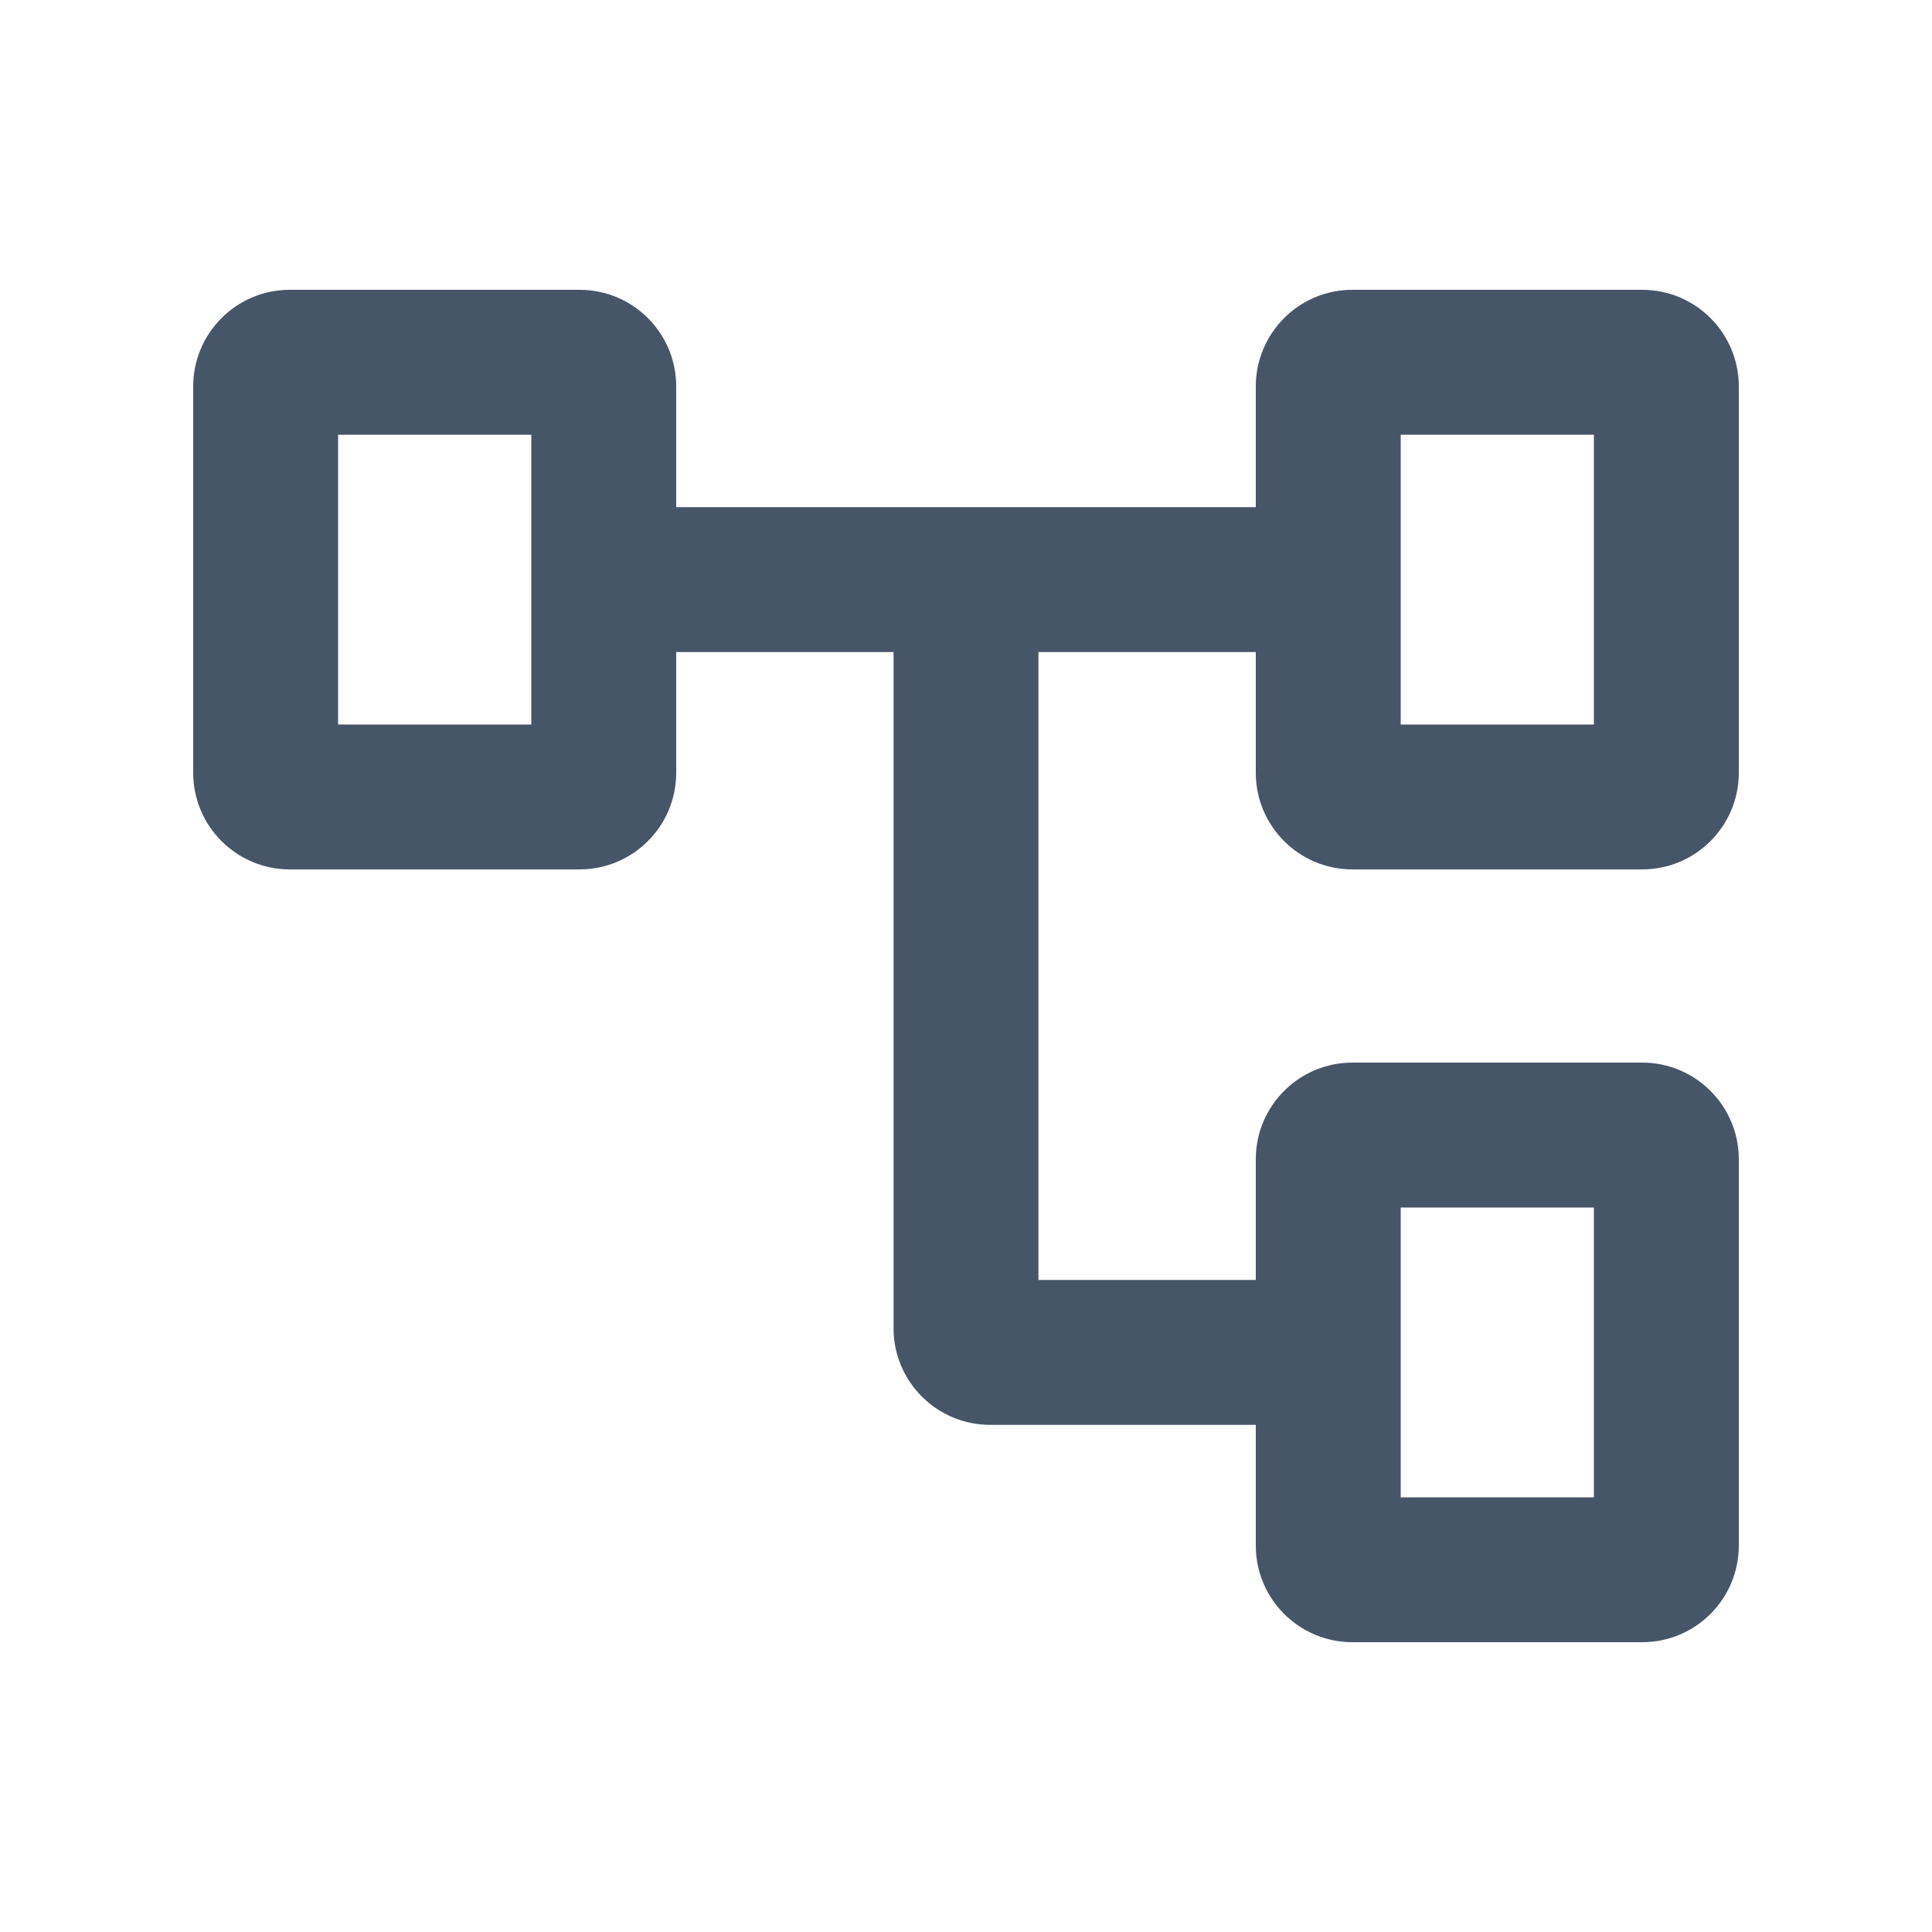 <svg width="20" height="20" viewBox="0 0 20 20" fill="none" xmlns="http://www.w3.org/2000/svg">
<mask id="mask0_102_46" style="mask-type:alpha" maskUnits="userSpaceOnUse" x="0" y="0" width="20" height="20">
<rect width="20" height="20" fill="#D9D9D9"/>
</mask>
<g mask="url(#mask0_102_46)">
<path d="M14 17C13.448 17 13 16.552 13 16V14.75H10.25C9.698 14.75 9.25 14.302 9.25 13.75V6.75H7V8C7 8.552 6.552 9 6 9H3C2.448 9 2 8.552 2 8V4C2 3.448 2.448 3 3 3H6C6.552 3 7 3.448 7 4V5.25H13V4C13 3.448 13.448 3 14 3H17C17.552 3 18 3.448 18 4V8C18 8.552 17.552 9 17 9H14C13.448 9 13 8.552 13 8V6.75H10.75V13.25H13V12C13 11.448 13.448 11 14 11H17C17.552 11 18 11.448 18 12V16C18 16.552 17.552 17 17 17H14ZM14.5 7.5H16.5V4.5H14.5V7.5ZM14.5 15.5H16.5V12.5H14.5V15.5ZM3.5 7.5H5.5V4.5H3.5V7.5Z" fill="#475569"/>
</g>
</svg>
